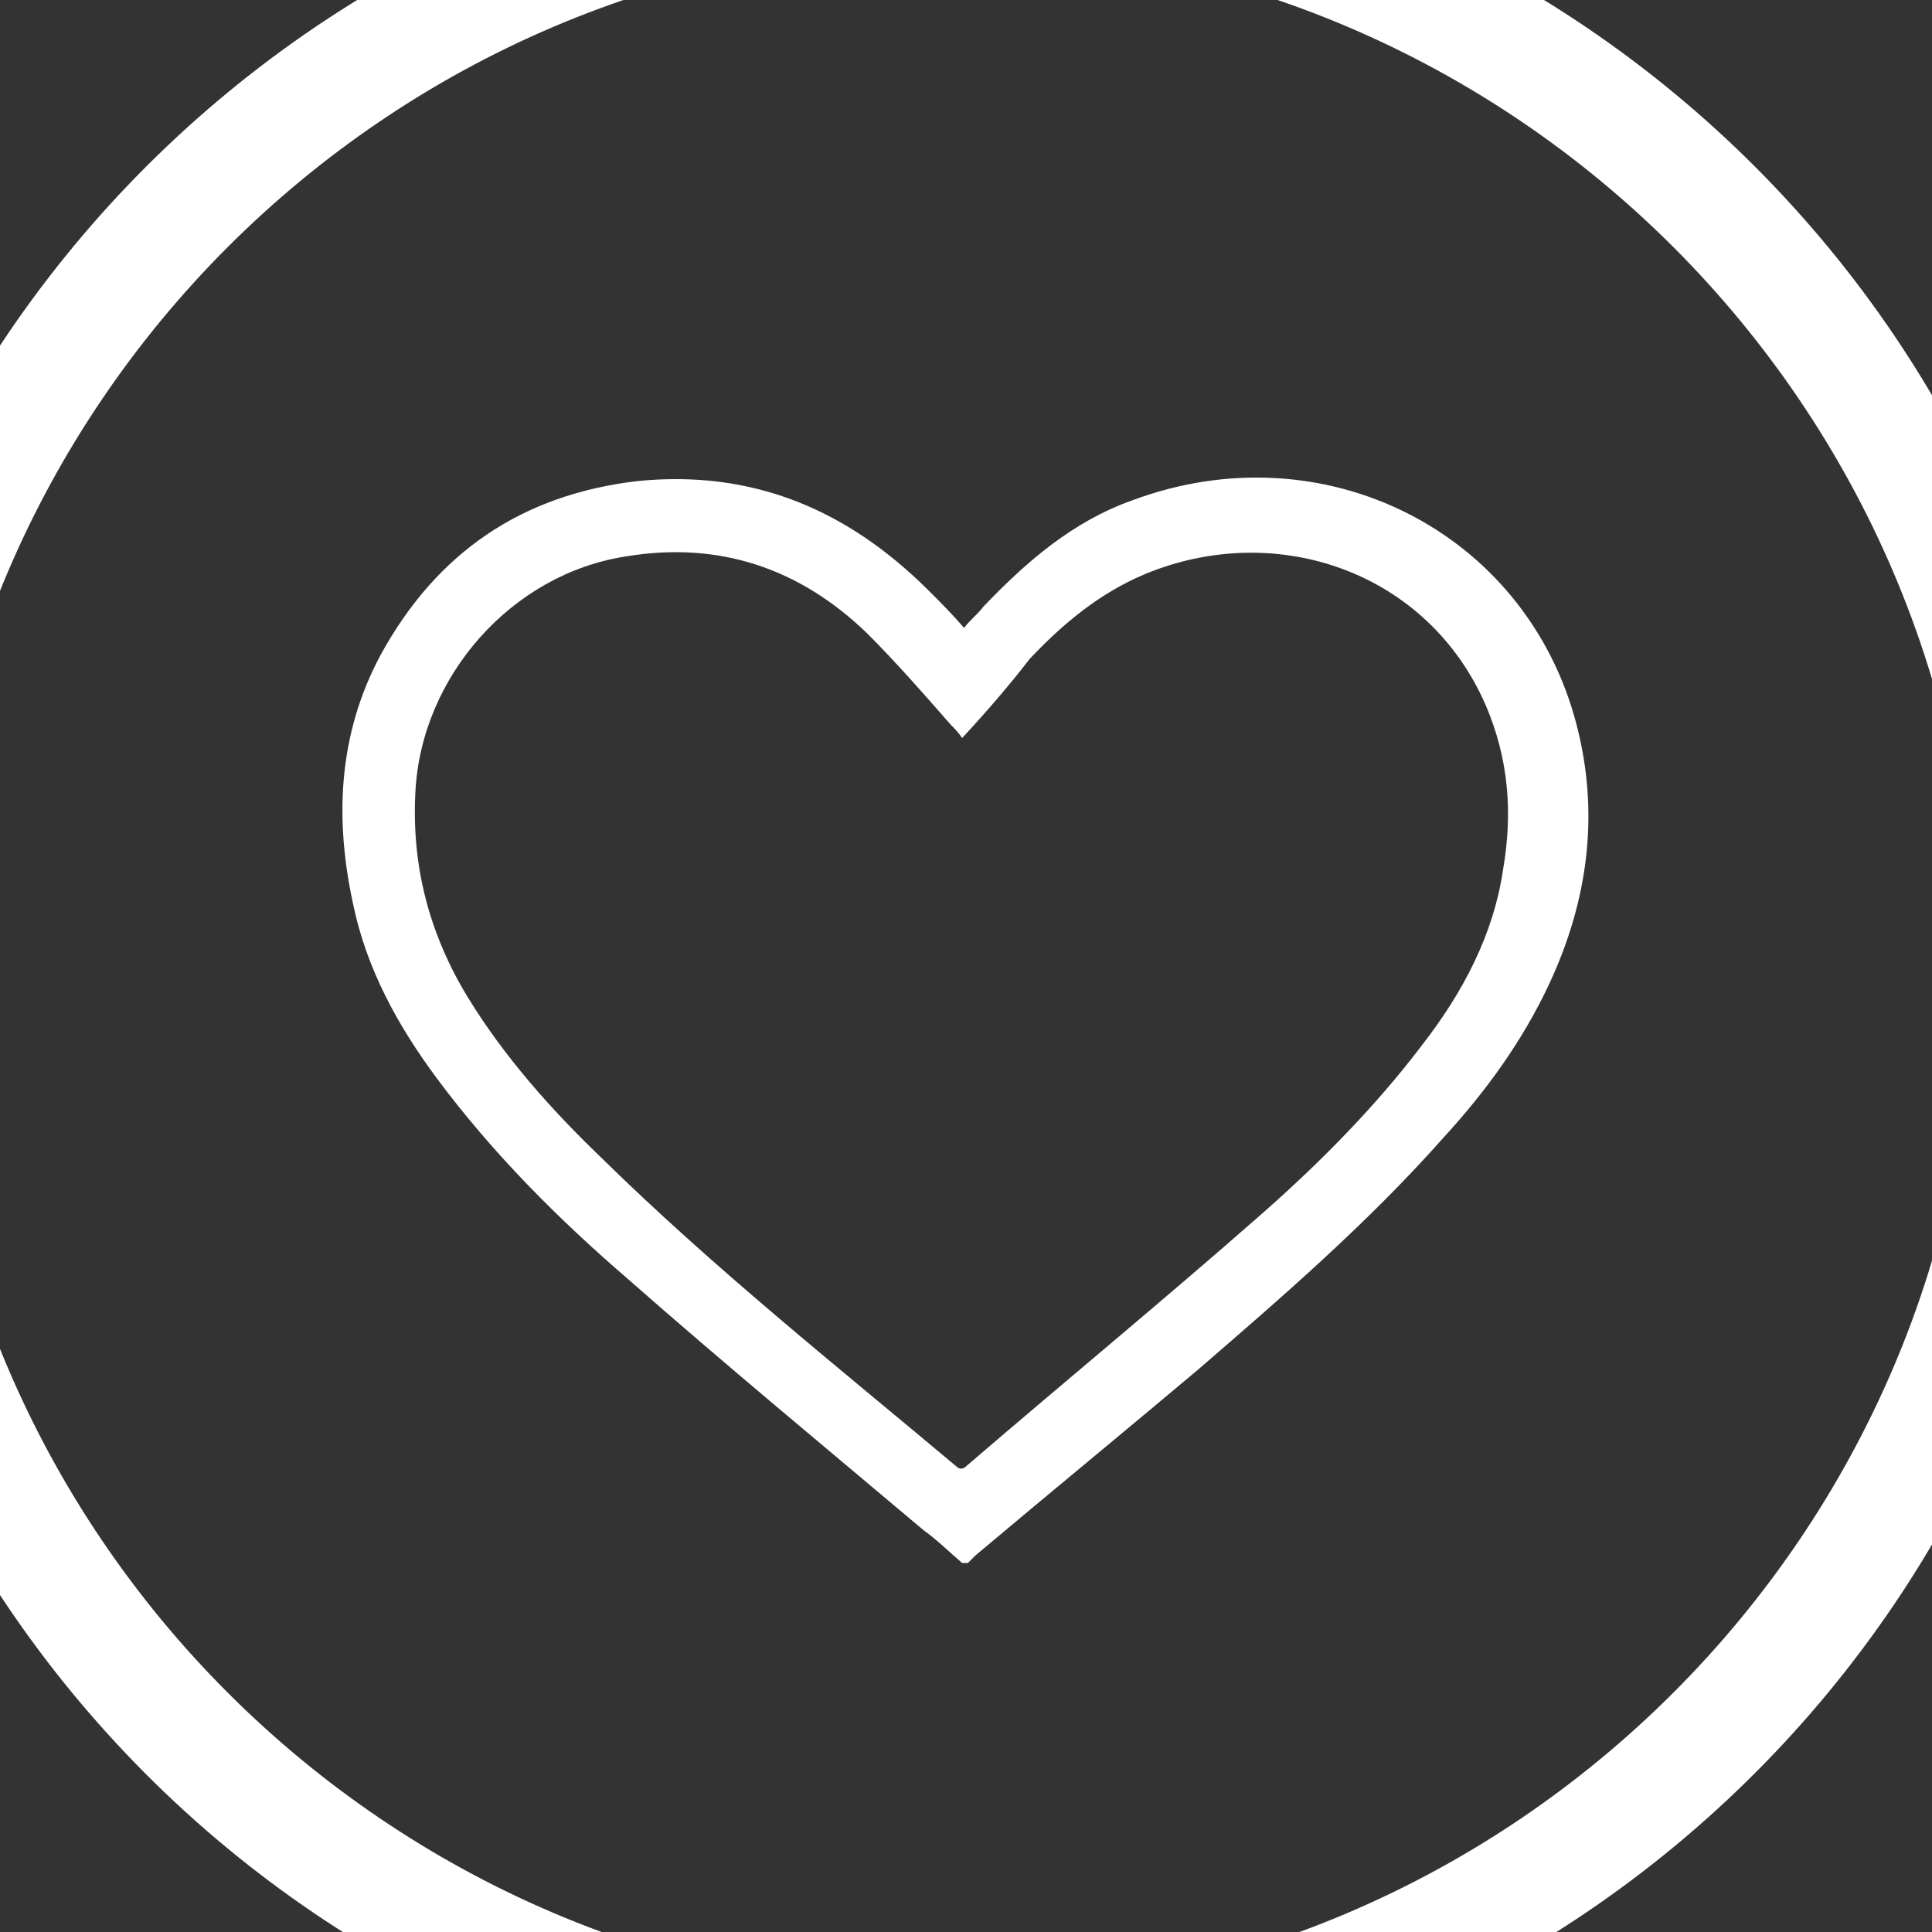 <?xml version="1.0" encoding="utf-8"?>
<!-- Generator: Adobe Illustrator 21.1.0, SVG Export Plug-In . SVG Version: 6.00 Build 0)  -->
<svg version="1.1" id="Calque_1" xmlns="http://www.w3.org/2000/svg" xmlns:xlink="http://www.w3.org/1999/xlink" x="0px" y="0px"
	 viewBox="0 0 100 100" style="enable-background:new 0 0 100 100;" xml:space="preserve">
<rect x="0" y="0" width="100" height="100" fill="#333333" stroke="none"/>
<style type="text/css">
	.st0{fill:#FFFFFF;}
</style>
<path class="st0" d="M108.1,50.2c0,32.4-26.4,58.8-58.8,58.9C16.7,109.2-9.8,82.6-9.7,50c0.1-32.4,26.6-58.7,59-58.7
	C81.7-8.6,108.1,17.8,108.1,50.2z M49.2-2.8c-29.1,0-53,23.9-53,53c0,29.1,23.9,53,53,53c29.1,0,53-23.9,53-53
	C102.2,21.1,78.3-2.8,49.2-2.8z"/>
<g id="gLpaMs.tif">
	<g>
		<path class="st0" d="M49.8,80.9c-0.7-0.6-1.3-1.2-2-1.7c-5.1-4.3-10.3-8.6-15.3-13c-3.6-3.1-7-6.5-9.9-10.4
			c-2-2.7-3.6-5.6-4.3-8.9c-1-4.5-0.8-8.9,1.4-13c2.9-5.3,7.3-8.3,13.3-9c6-0.6,10.9,1.5,15.1,5.7c0.6,0.6,1.2,1.2,1.8,1.9
			c0.3-0.4,0.7-0.7,1-1.1c2.2-2.3,4.6-4.4,7.7-5.5c9.9-3.7,20.4,1.6,23,11.6c1.2,4.6,0.6,9.1-1.4,13.4c-1.4,3-3.3,5.6-5.5,8
			c-3.9,4.4-8.3,8.2-12.7,12c-3.8,3.2-7.7,6.4-11.5,9.6c-0.1,0.1-0.3,0.3-0.4,0.4C49.9,80.9,49.8,80.9,49.8,80.9z M49.8,38.2
			c-0.2-0.3-0.4-0.5-0.6-0.7c-1.4-1.6-2.8-3.2-4.3-4.7c-3.5-3.4-7.7-4.8-12.5-4C26.5,29.7,21.8,35,21.5,41
			c-0.2,3.8,0.7,7.3,2.7,10.6c1.9,3.1,4.3,5.8,6.9,8.3c5.8,5.7,12.2,10.8,18.4,16c0.2,0.2,0.4,0.1,0.5,0c5-4.3,10.1-8.5,15-12.8
			c3.1-2.7,6.1-5.7,8.6-9c2.1-2.7,3.7-5.7,4.2-9.1c0.5-2.9,0.3-5.7-0.9-8.5c-3-6.9-10.8-9.6-17.6-6.8c-2.4,1-4.3,2.6-6,4.4
			C52.3,35.4,51.1,36.8,49.8,38.2z"/>
	</g>
</g>
</svg>
